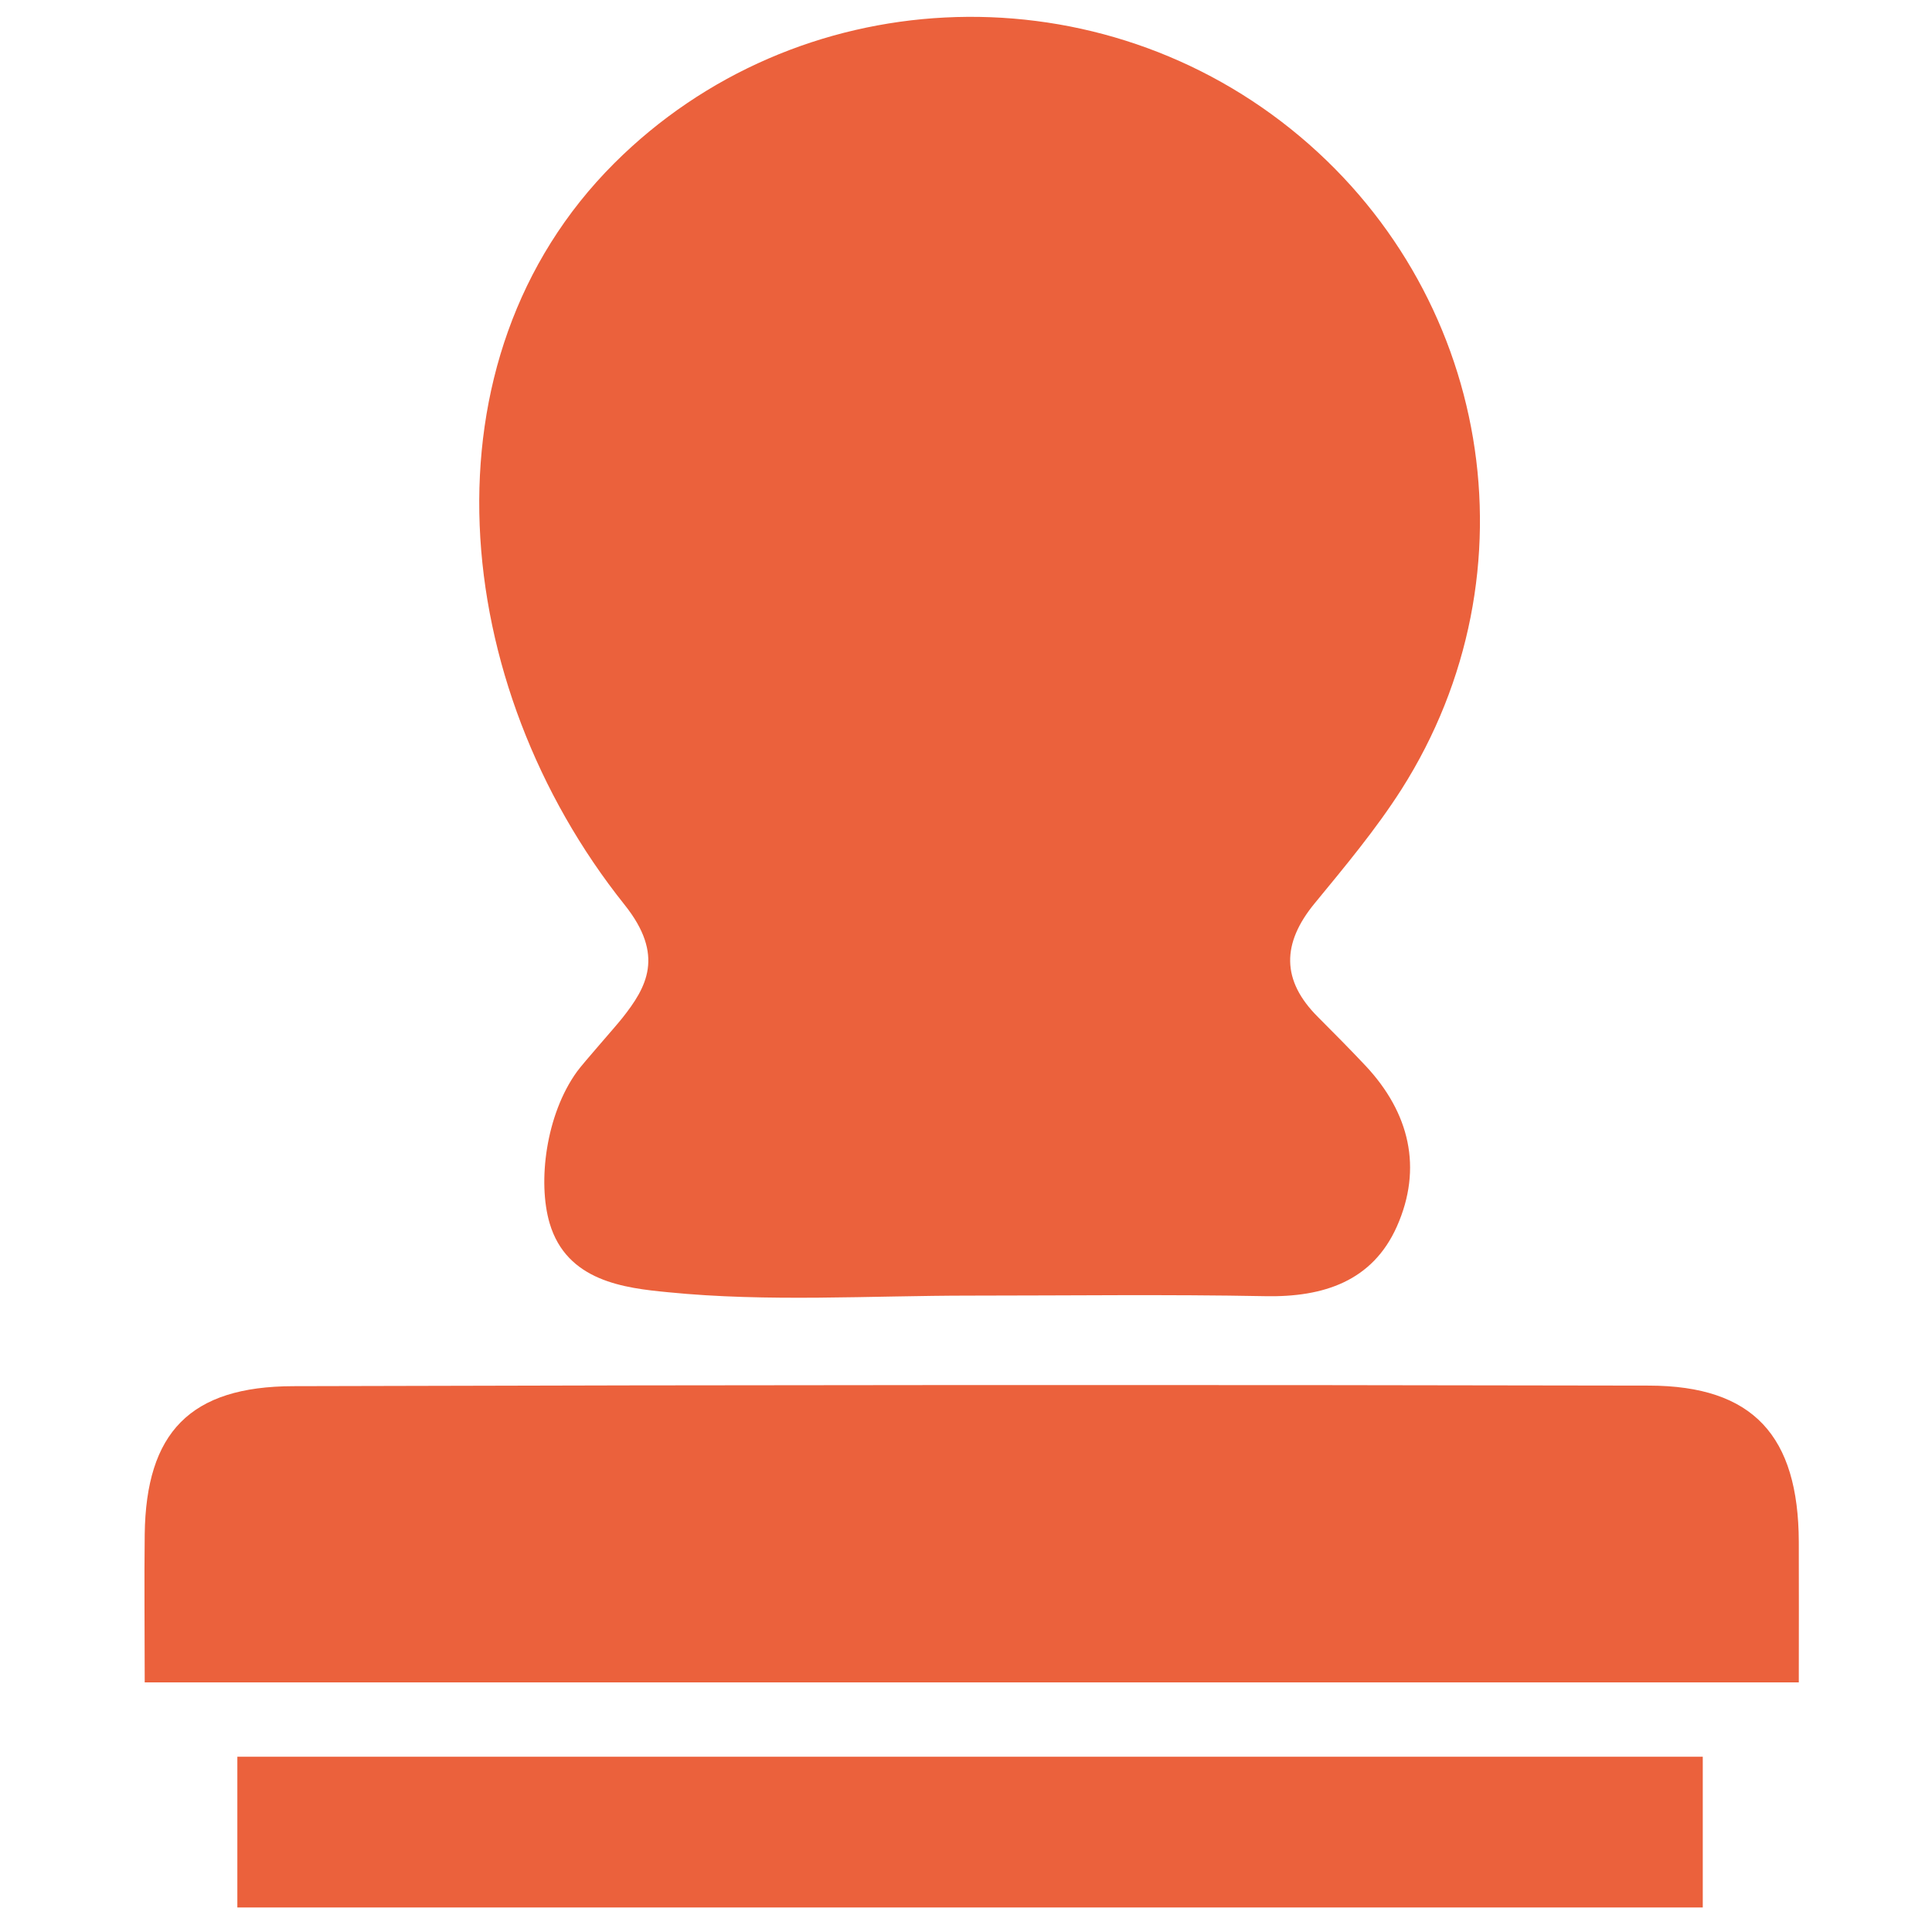 <?xml version="1.0" encoding="utf-8"?>
<!-- Generator: Adobe Illustrator 22.1.0, SVG Export Plug-In . SVG Version: 6.00 Build 0)  -->
<svg version="1.1" id="图层_1" xmlns="http://www.w3.org/2000/svg" xmlns:xlink="http://www.w3.org/1999/xlink" x="0px" y="0px"
	 viewBox="0 0 1024 1024" style="enable-background:new 0 0 1024 1024;" xml:space="preserve">
<style type="text/css">
	.st0{fill:#EB613C;}
</style>
<path class="st0" d="M329.9,539.5c-4.2,5.3-20.8,23.9-24.1,28.5c-16.5,22.8-20.9,58.5-14.5,80.3c9.1,30.9,39.9,34.4,62.7,36.6
	c53,5.3,106.9,1.8,160.3,1.8c52.2,0,104.4-0.7,156.4,0.3c30.9,0.6,56.8-8,69.7-37c13.7-30.9,6.7-60.2-16.6-85.1
	c-8.3-8.8-16.7-17.3-25.2-25.8c-19.6-19.5-19.2-39.1-1.9-60.2c16.1-19.6,32.5-39.2,46.1-60.5c73.1-115,47.6-264.8-58.6-350
	C577.2-17.4,421.8-9.5,325.6,86.5C221.1,190.8,238,363,331,479.5C352.5,506.4,342.7,523.3,329.9,539.5L329.9,539.5z M953.4,817.2
	c-0.2-56.1-24.1-82.7-79.4-82.8c-239.5-0.5-479-0.4-718.5,0.3c-54.8,0.1-78.1,24.6-78.8,78.5c-0.3,25.2,0,50.4,0,78.5h876.7
	C953.4,865,953.5,841.1,953.4,817.2L953.4,817.2z M125.8,1011h776.7v-79.9H125.8V1011L125.8,1011z"/>
</svg>
